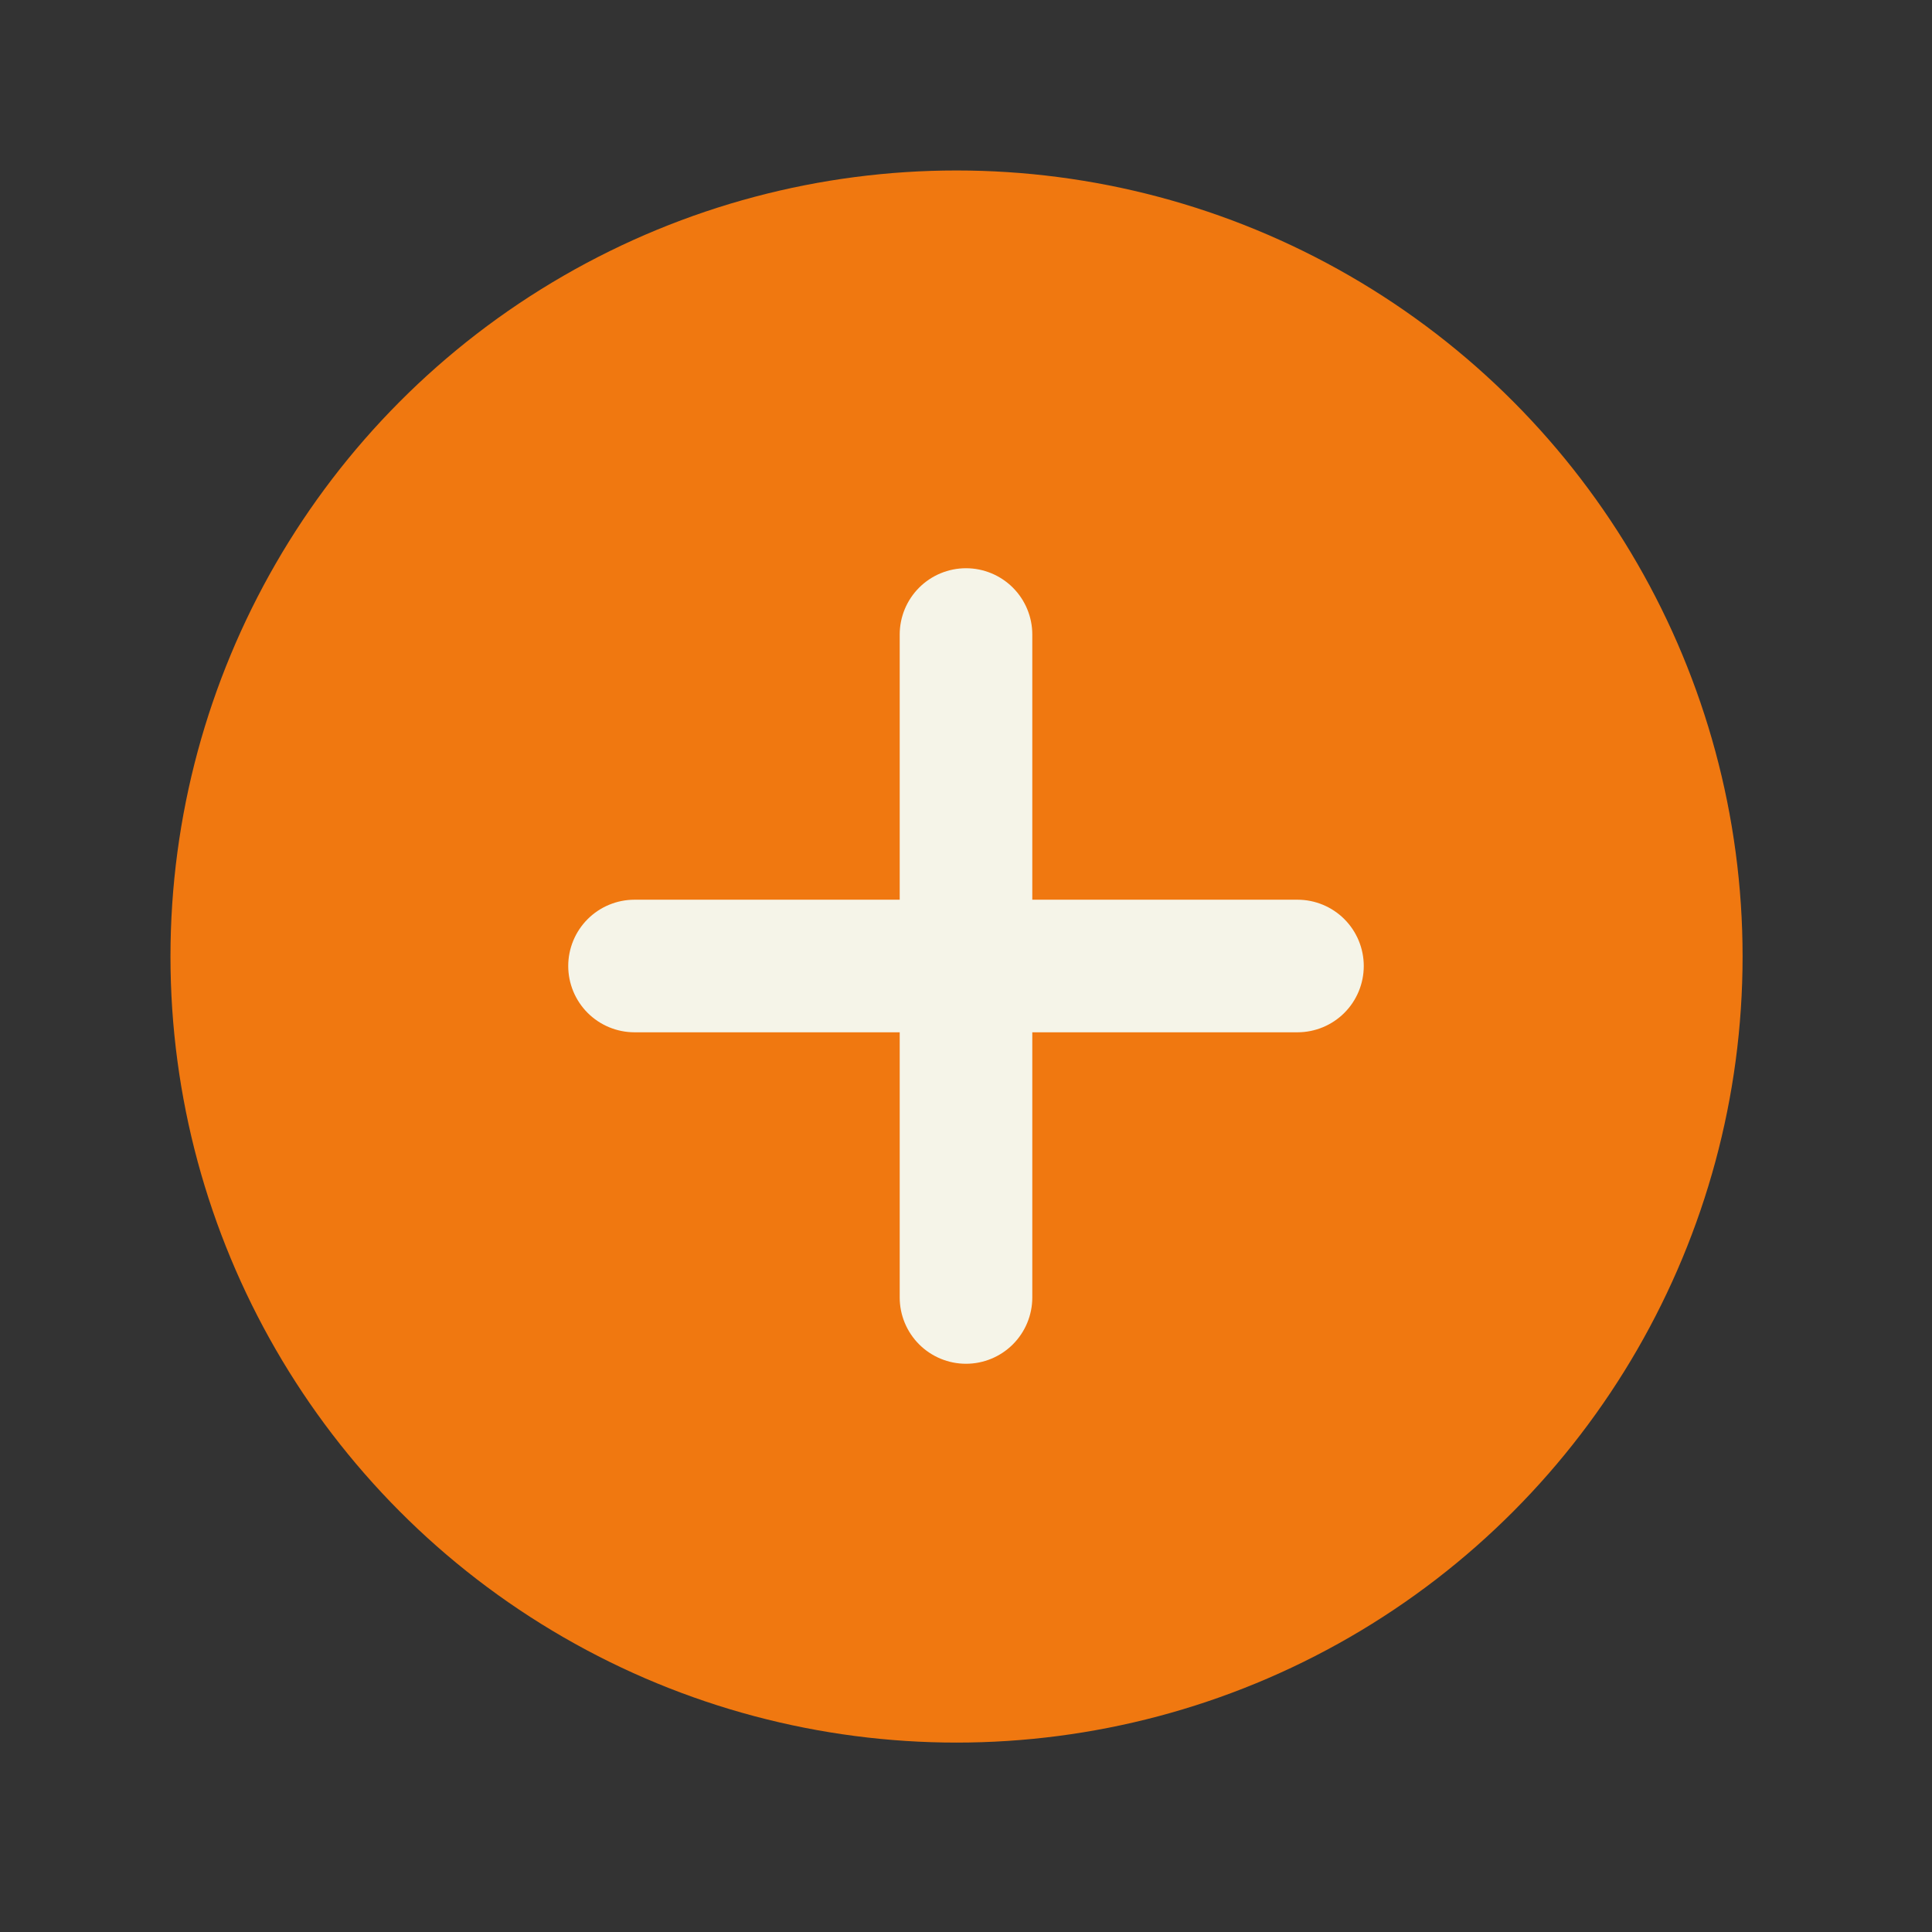 <svg width="102" height="102" viewBox="0 0 102 102" fill="none" xmlns="http://www.w3.org/2000/svg">
<rect x="0" y="0" width="102" height="102" fill="#333333" stroke="none"/>
<circle cx="50.5" cy="50.5" r="41.5" fill="#F07810"/>
<path d="M68.5 47.5H54.5V33.5C54.5 32.572 54.131 31.681 53.475 31.025C52.819 30.369 51.928 30 51 30C50.072 30 49.181 30.369 48.525 31.025C47.869 31.681 47.5 32.572 47.5 33.5V47.5H33.5C32.572 47.5 31.681 47.869 31.025 48.525C30.369 49.181 30 50.072 30 51C30 51.928 30.369 52.819 31.025 53.475C31.681 54.131 32.572 54.5 33.5 54.5H47.5V68.5C47.5 69.428 47.869 70.319 48.525 70.975C49.181 71.631 50.072 72 51 72C51.928 72 52.819 71.631 53.475 70.975C54.131 70.319 54.5 69.428 54.5 68.5V54.5H68.5C69.428 54.5 70.319 54.131 70.975 53.475C71.631 52.819 72 51.928 72 51C72 50.072 71.631 49.181 70.975 48.525C70.319 47.869 69.428 47.5 68.5 47.5Z" fill="#F5F4E8"/>
</svg>
